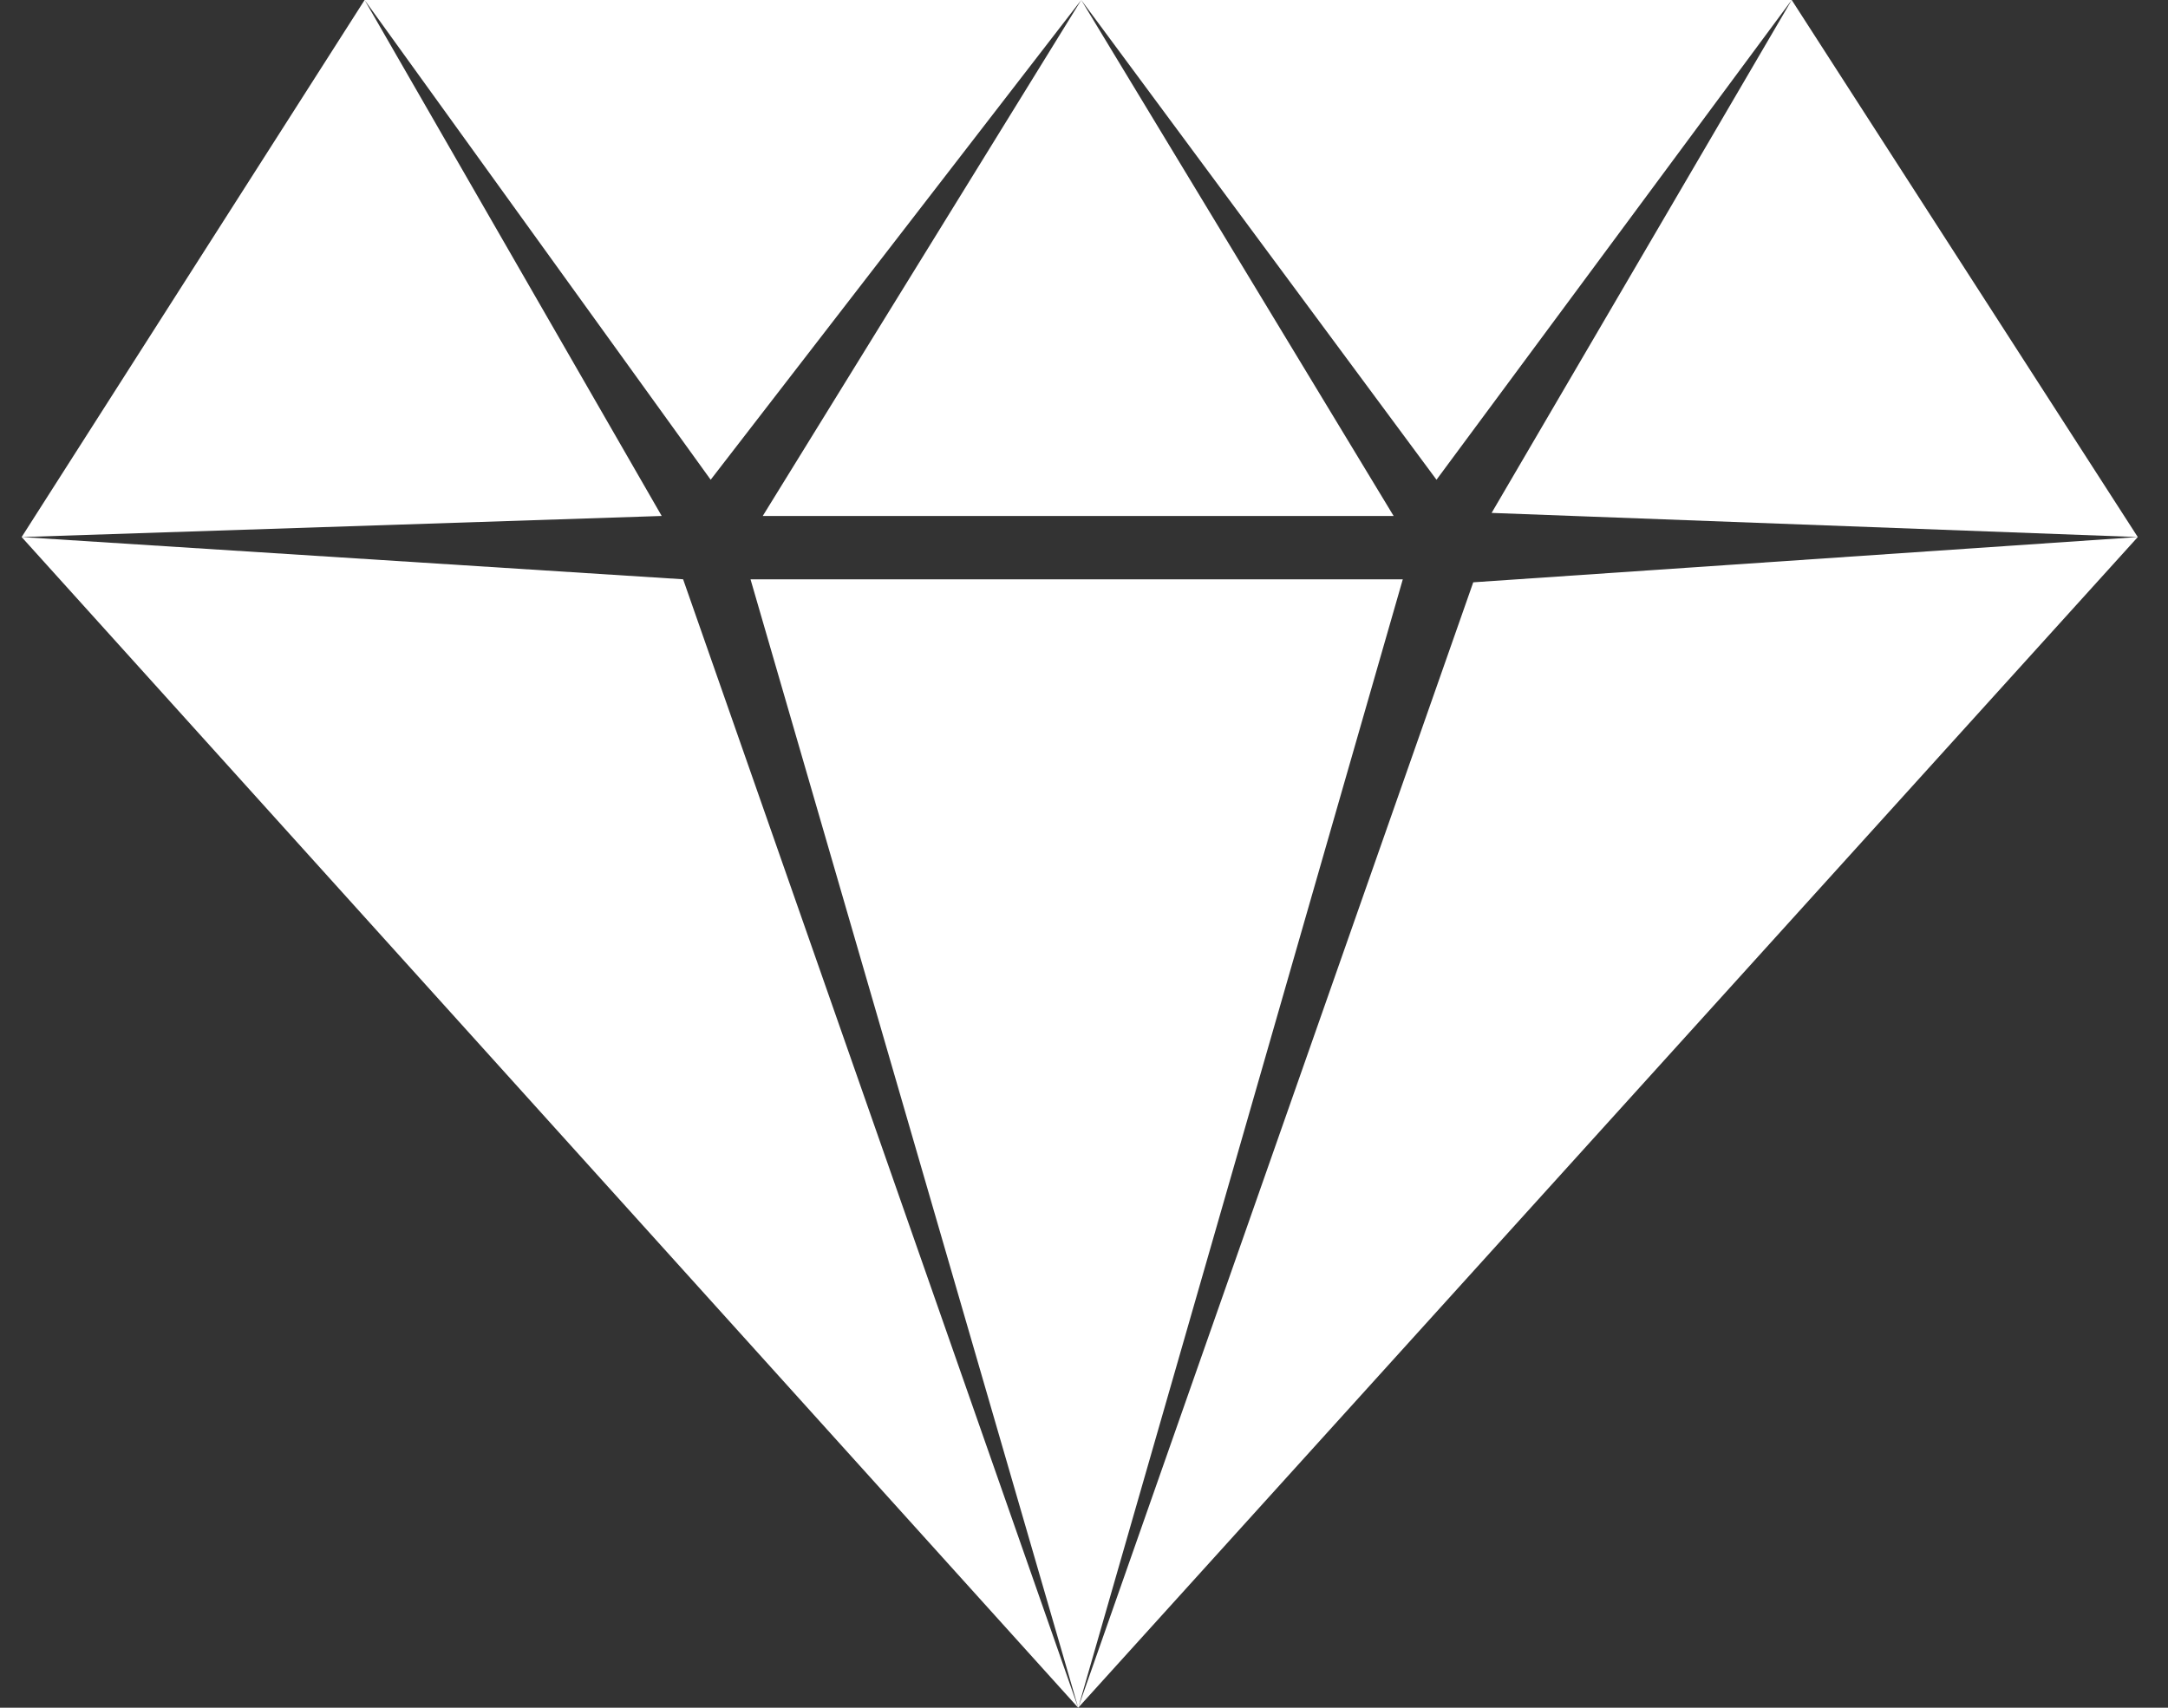 <?xml version="1.0" encoding="UTF-8"?>
<svg width="66px" height="52px" viewBox="0 0 66 52" version="1.1" xmlns="http://www.w3.org/2000/svg" xmlns:xlink="http://www.w3.org/1999/xlink">
    <rect x="0" y="0" width="66" height="52" fill="#333333" stroke="none"/>
    <!-- Generator: Sketch 47 (45396) - http://www.bohemiancoding.com/sketch -->
    <title>Icon-Diamant</title>
    <desc>Created with Sketch.</desc>
    <defs></defs>
    <g id="Web" stroke="none" stroke-width="1" fill="none" fill-rule="evenodd">
        <g id="Home" transform="translate(-688, -296)" fill="#FFFFFF">
            <g id="Header">
                <g id="Main">
                    <g id="Logo" transform="translate(688, 296)">
                        <path d="M11.1,-0 L0.659,16.353 L20.144,15.711 L11.1,-0 Z M32.823,52 L20.796,17.639 L0.659,16.353 L32.823,52 Z M11.1,-0 L21.635,14.608 L32.916,-0 L11.1,-0 Z M32.916,-0 L23.22,15.711 L42.426,15.711 L32.916,-0 Z M22.848,17.64 L42.705,17.64 L32.824,52 L22.848,17.64 Z M32.916,-0 L43.731,14.608 L54.545,-0 L32.916,-0 Z M54.545,-0 L45.409,15.618 L65.08,16.353 L54.545,-0 Z M44.85,17.731 L65.08,16.353 L32.823,52 L44.85,17.731 Z" id="Icon-Diamant"></path>
                    </g>
                </g>
            </g>
        </g>
    </g>
</svg>